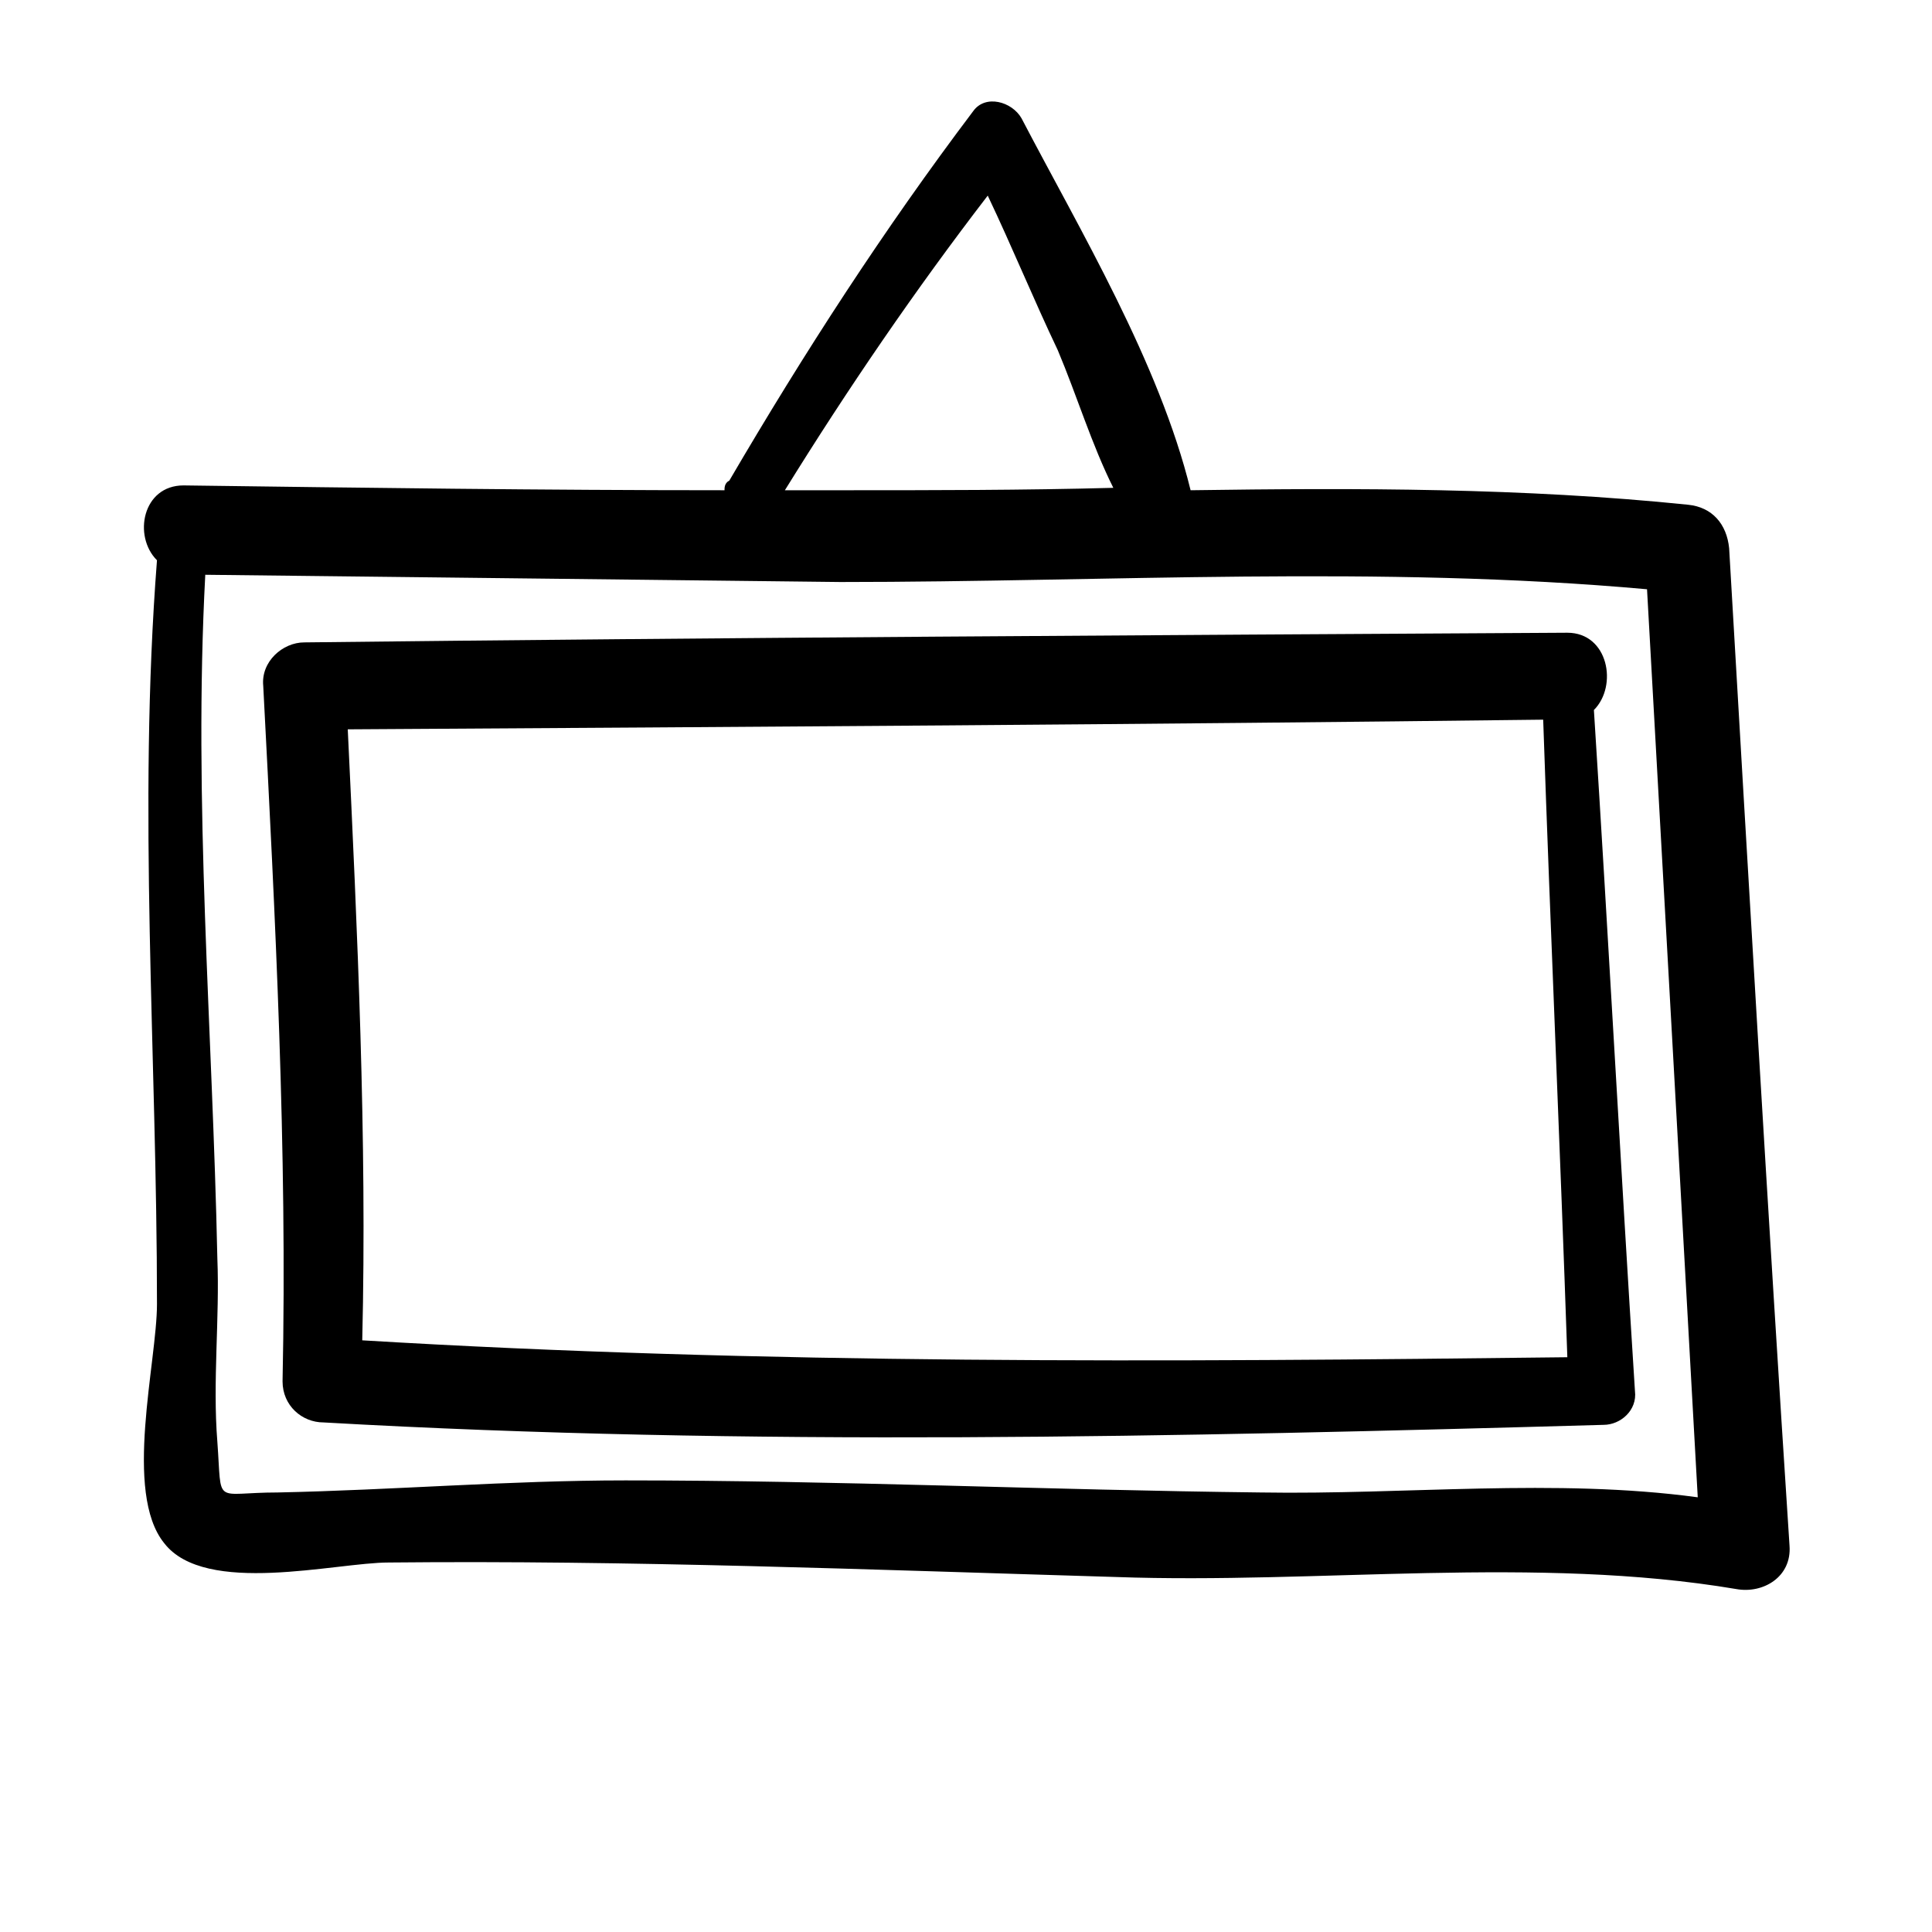 <svg xmlns="http://www.w3.org/2000/svg" xmlns:xlink="http://www.w3.org/1999/xlink" version="1.1" x="0px" y="0px" viewBox="0 0 80 80" style="enable-background:new 0 0 80 70;" xml:space="preserve"><g><path d="M71.6,22.7c-0.1-1-0.7-1.7-1.7-1.8c-6.8-0.7-13.7-0.7-20.6-0.6C48,15,44.7,9.5,42.3,4.9c-0.4-0.7-1.5-1-2-0.3   c-3.7,4.9-7,10-10.1,15.3C30,20,30,20.2,30,20.3c-7.5,0-14.9-0.1-22.4-0.2c-1.7,0-2.1,2.1-1.1,3.1c-0.8,10.3,0,20.5,0,30.8   c0,2.4-1.4,7.8,0.3,9.9c1.7,2.2,7.1,0.8,9.3,0.8c10-0.1,20,0.3,30.1,0.6c8.4,0.3,17.4-0.9,25.7,0.5c1.1,0.2,2.3-0.5,2.2-1.8   C73.2,50.2,72.4,36.4,71.6,22.7z M40.9,8.1c1,2.1,1.9,4.3,2.9,6.4c0.8,1.9,1.4,3.9,2.3,5.7c-3.7,0.1-7.5,0.1-11.2,0.1   c-0.8,0-1.6,0-2.4,0C35.1,16.1,37.9,12,40.9,8.1z M52.2,61.8c-8.8-0.1-17.5-0.5-26.3-0.5c-4.8,0-9.6,0.4-14.4,0.5   c-2.7,0-2.3,0.6-2.5-2.1c-0.2-2.5,0.1-5.1,0-7.6c-0.2-9.5-1-18.9-0.5-28.3c8.8,0.1,17.6,0.2,26.3,0.3c11.1,0,22.3-0.7,33.4,0.3   c0.7,12.5,1.4,25,2.1,37.6C64.4,61.2,58.2,61.9,52.2,61.8z"/><path d="M66,29.4c1-1,0.6-3.2-1.1-3.2c-17.4,0.1-34.9,0.2-52.3,0.4c-0.9,0-1.8,0.8-1.7,1.8c0.5,9.6,1,19.2,0.8,28.8   c0,1,0.8,1.7,1.7,1.7c17.6,1,35.3,0.6,53,0.1c0.7,0,1.4-0.6,1.3-1.4C67.1,48.2,66.6,38.8,66,29.4z M15,55.5   c0.2-8.4-0.2-16.9-0.6-25.3c16.5-0.1,33-0.2,49.5-0.4c0.3,8.8,0.7,17.6,1,26.4C48.3,56.4,31.6,56.5,15,55.5z"/></g></svg>
